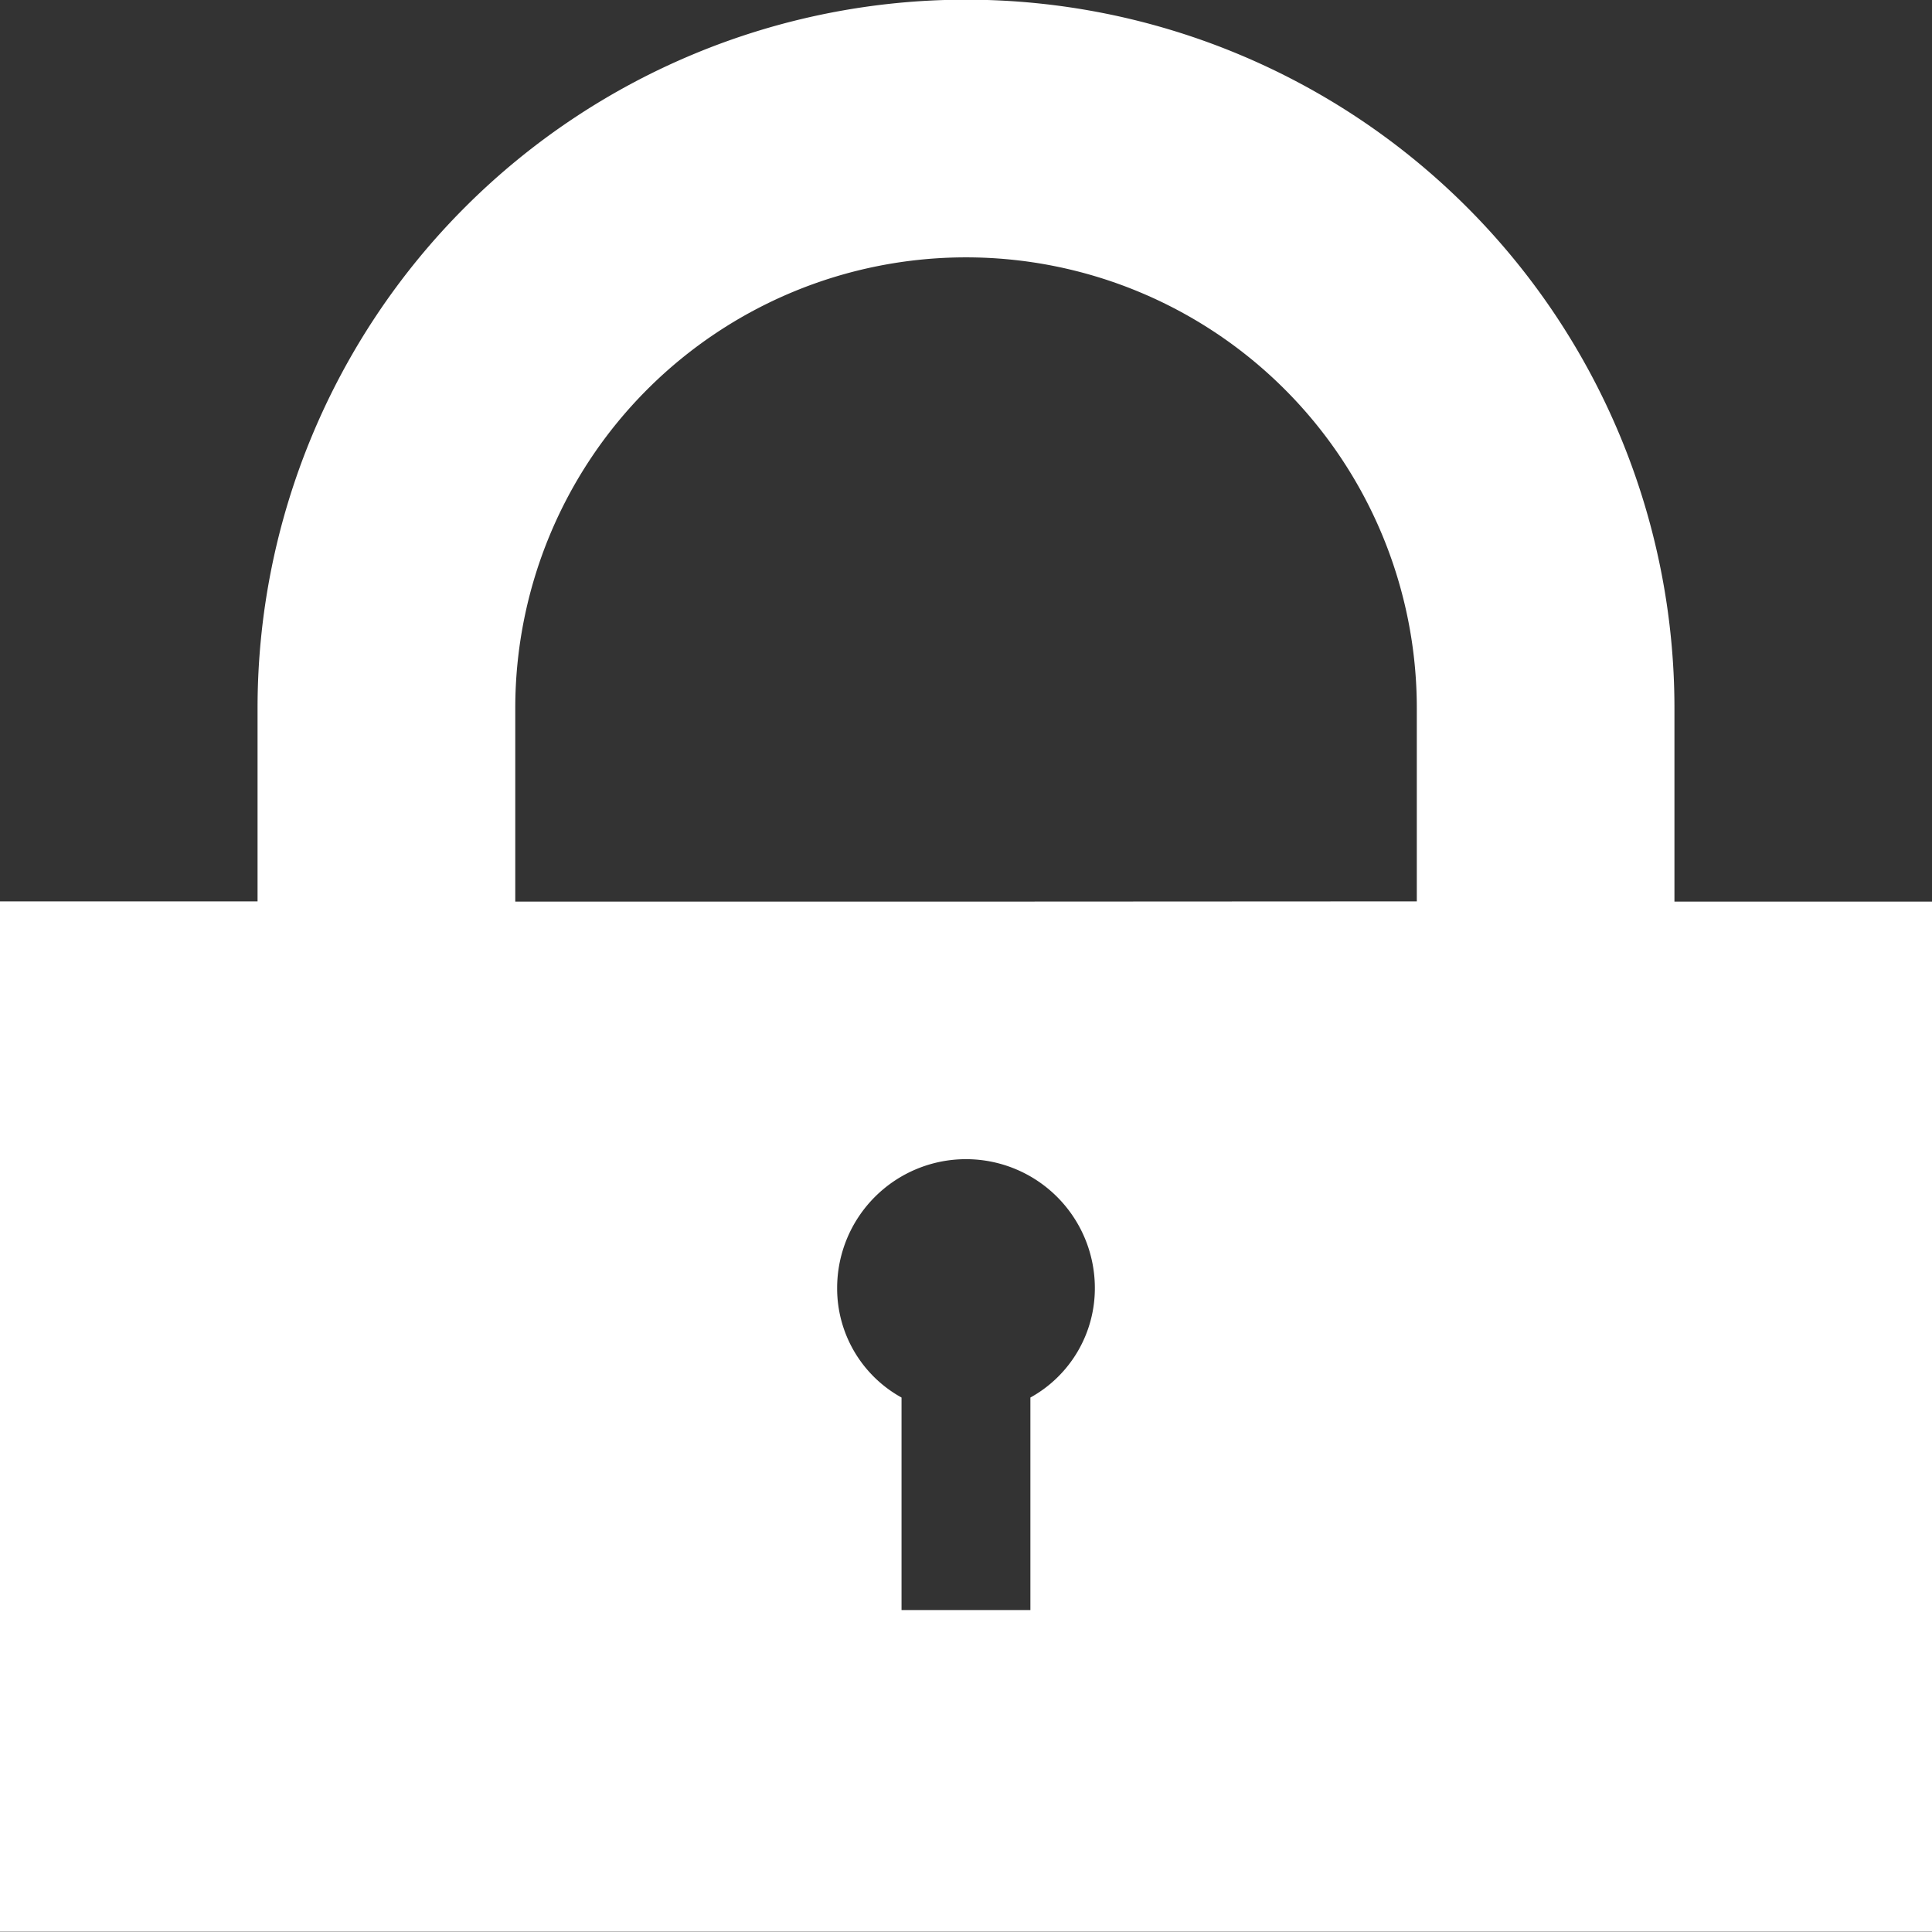 <svg xmlns="http://www.w3.org/2000/svg" width="24.364" height="24.364" viewBox="0 0 24.364 24.364">
  <rect x="0" y="0" width="24.364" height="24.364" fill="#333333" stroke="none"/>
  <path id="Контур_5" data-name="Контур 5" d="M248.836,249.14h-5.684V246.7a5.684,5.684,0,1,1,11.369,0v2.437Zm.812,6.254v2.68h-1.625v-2.68a1.571,1.571,0,0,1-.812-1.381,1.625,1.625,0,0,1,3.25,0,1.574,1.574,0,0,1-.813,1.381Zm8.122-6.254V246.7a8.934,8.934,0,0,0-17.868,0v2.437h-3.248v12.994h24.364V249.14Z" transform="translate(-236.654 -237.77)" fill="#fff"/>
</svg>

